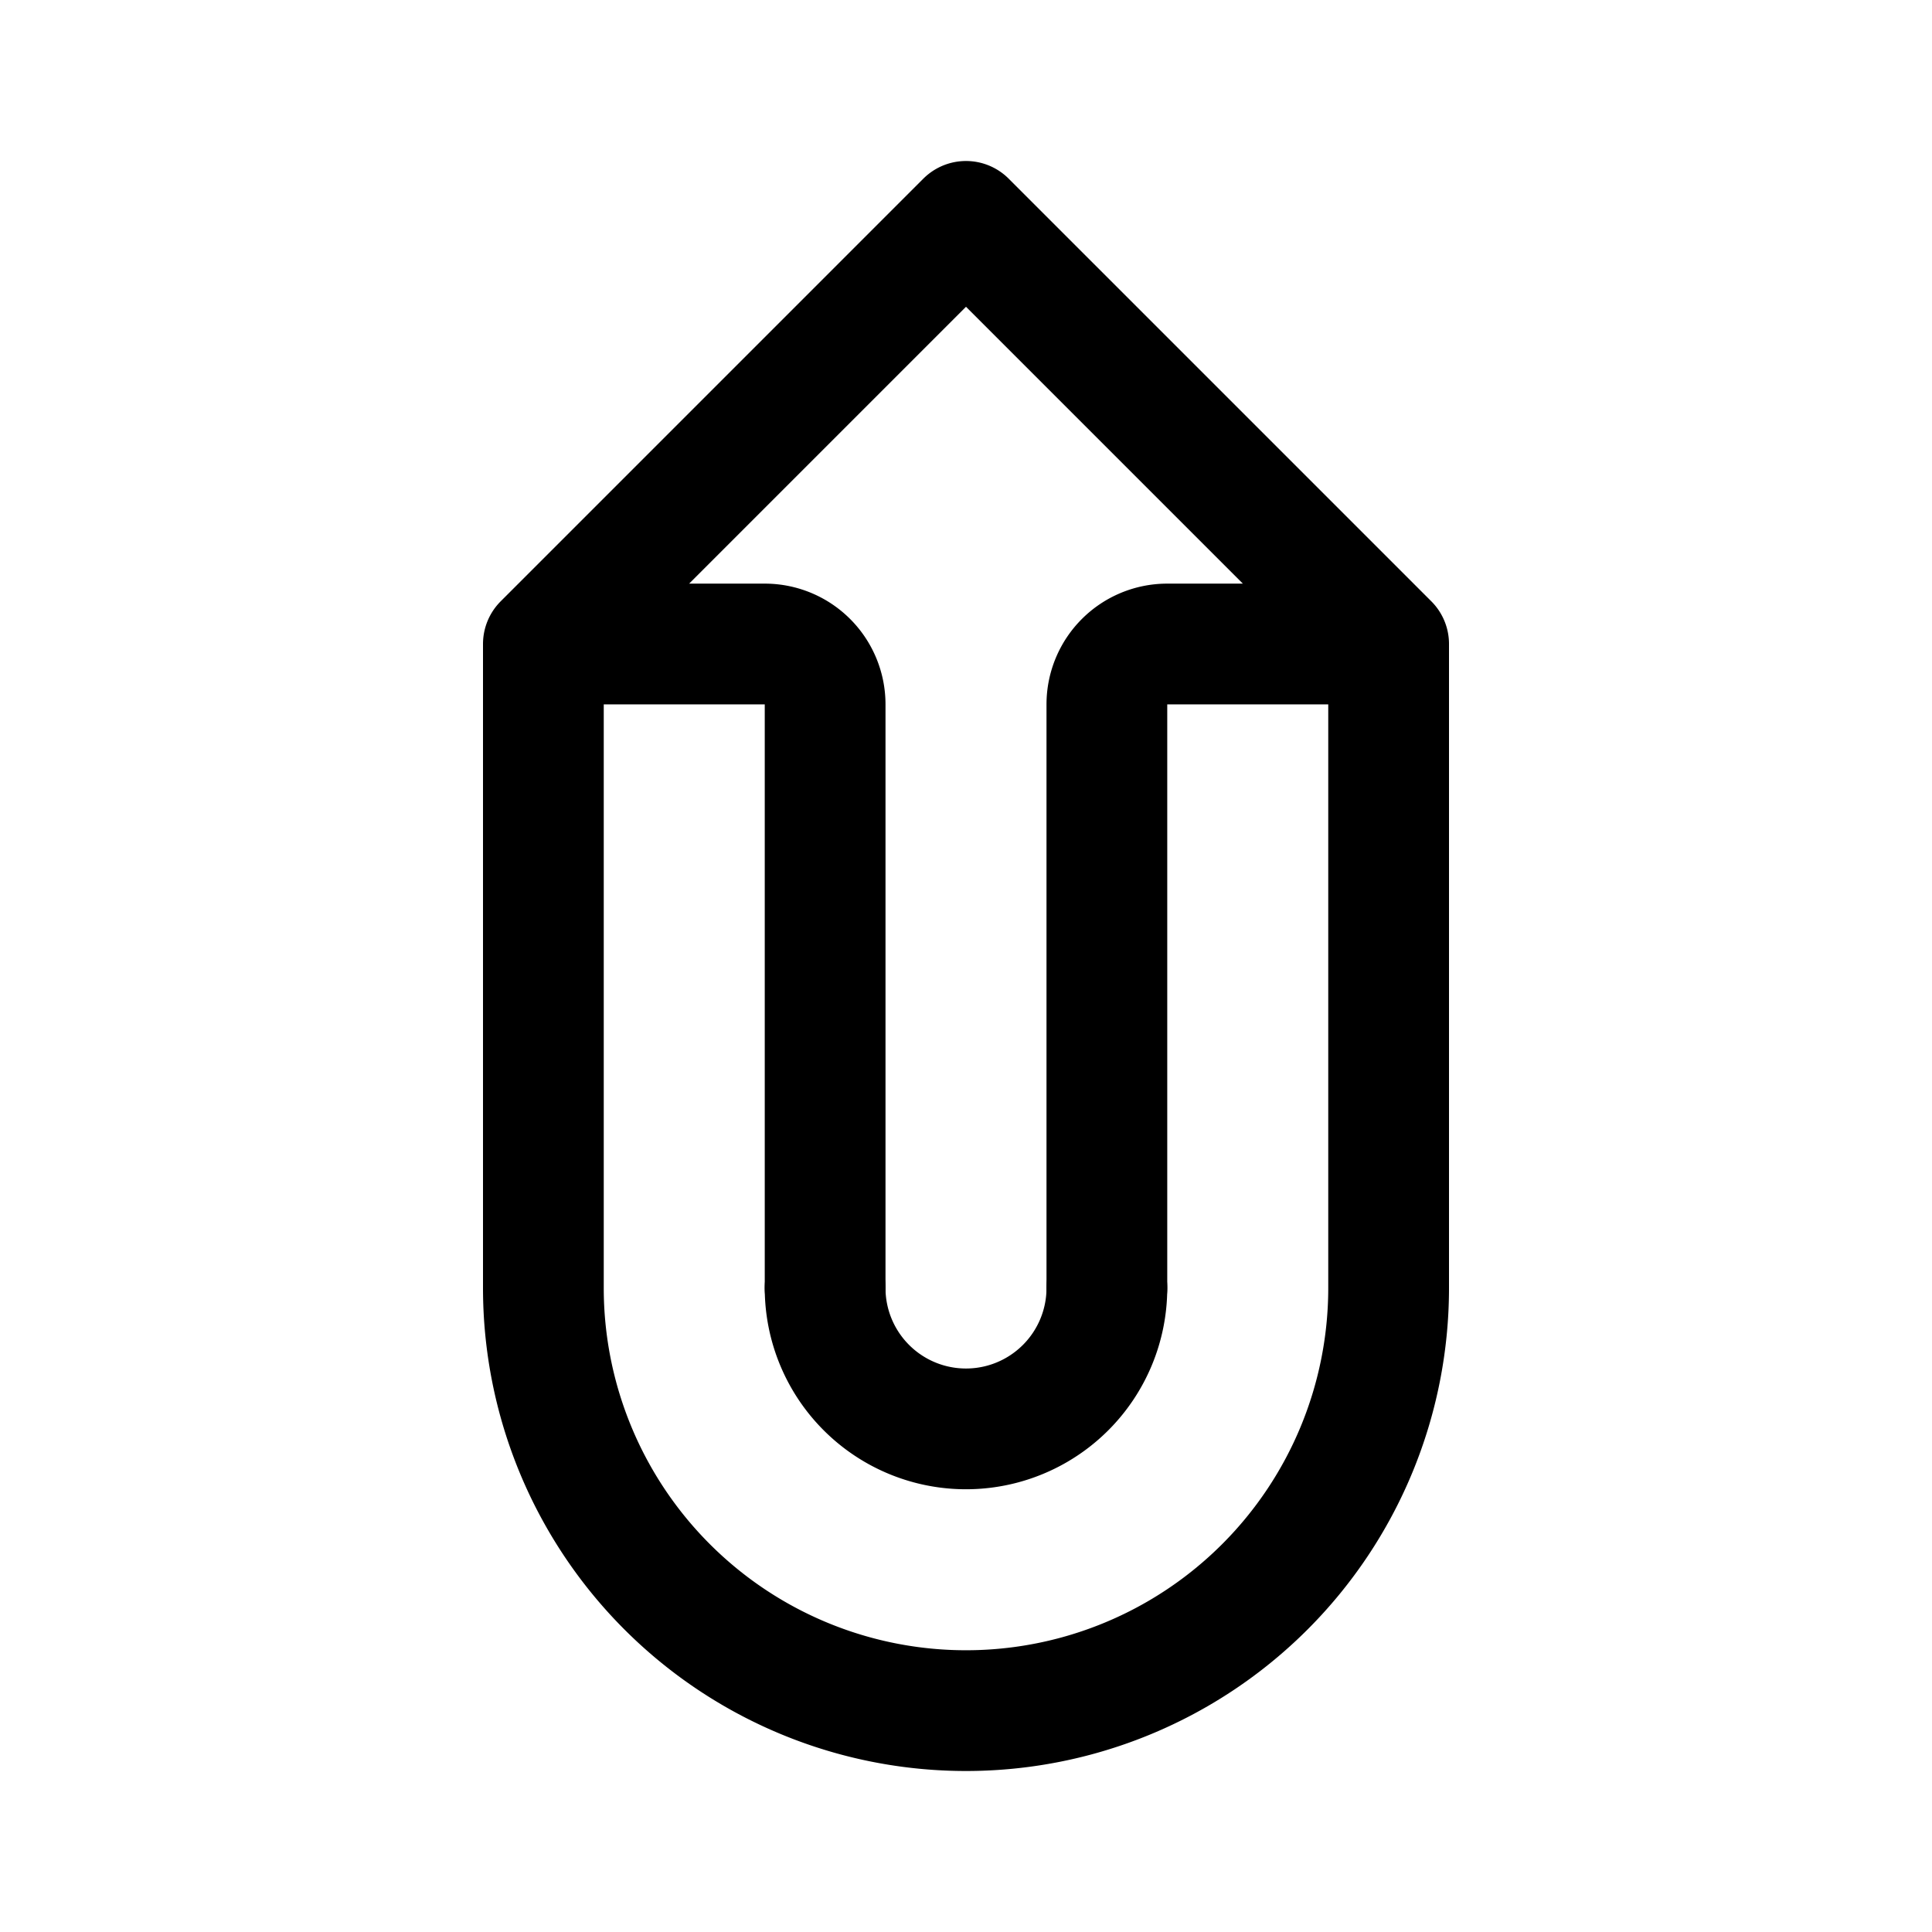 <svg width="192" height="192" viewBox="0 0 192 192" fill="none" xmlns="http://www.w3.org/2000/svg"><path d="M54 64v64m84-64v64m-56 0V70a6 6 0 0 0-6-6H54m56 64V70a6 6 0 0 1 6-6h22m-84 0 42-42m42 42L96 22m42 106a41.997 41.997 0 0 1-12.302 29.698 41.997 41.997 0 0 1-59.396 0A41.998 41.998 0 0 1 54 128" stroke="#000" stroke-width="12" stroke-linecap="round" stroke-linejoin="round"/><path d="M110 128c0 3.713-1.475 7.274-4.101 9.899a13.996 13.996 0 0 1-19.799 0A13.998 13.998 0 0 1 82 128" stroke="#000" stroke-width="12" stroke-linecap="round" stroke-linejoin="round"/></svg>